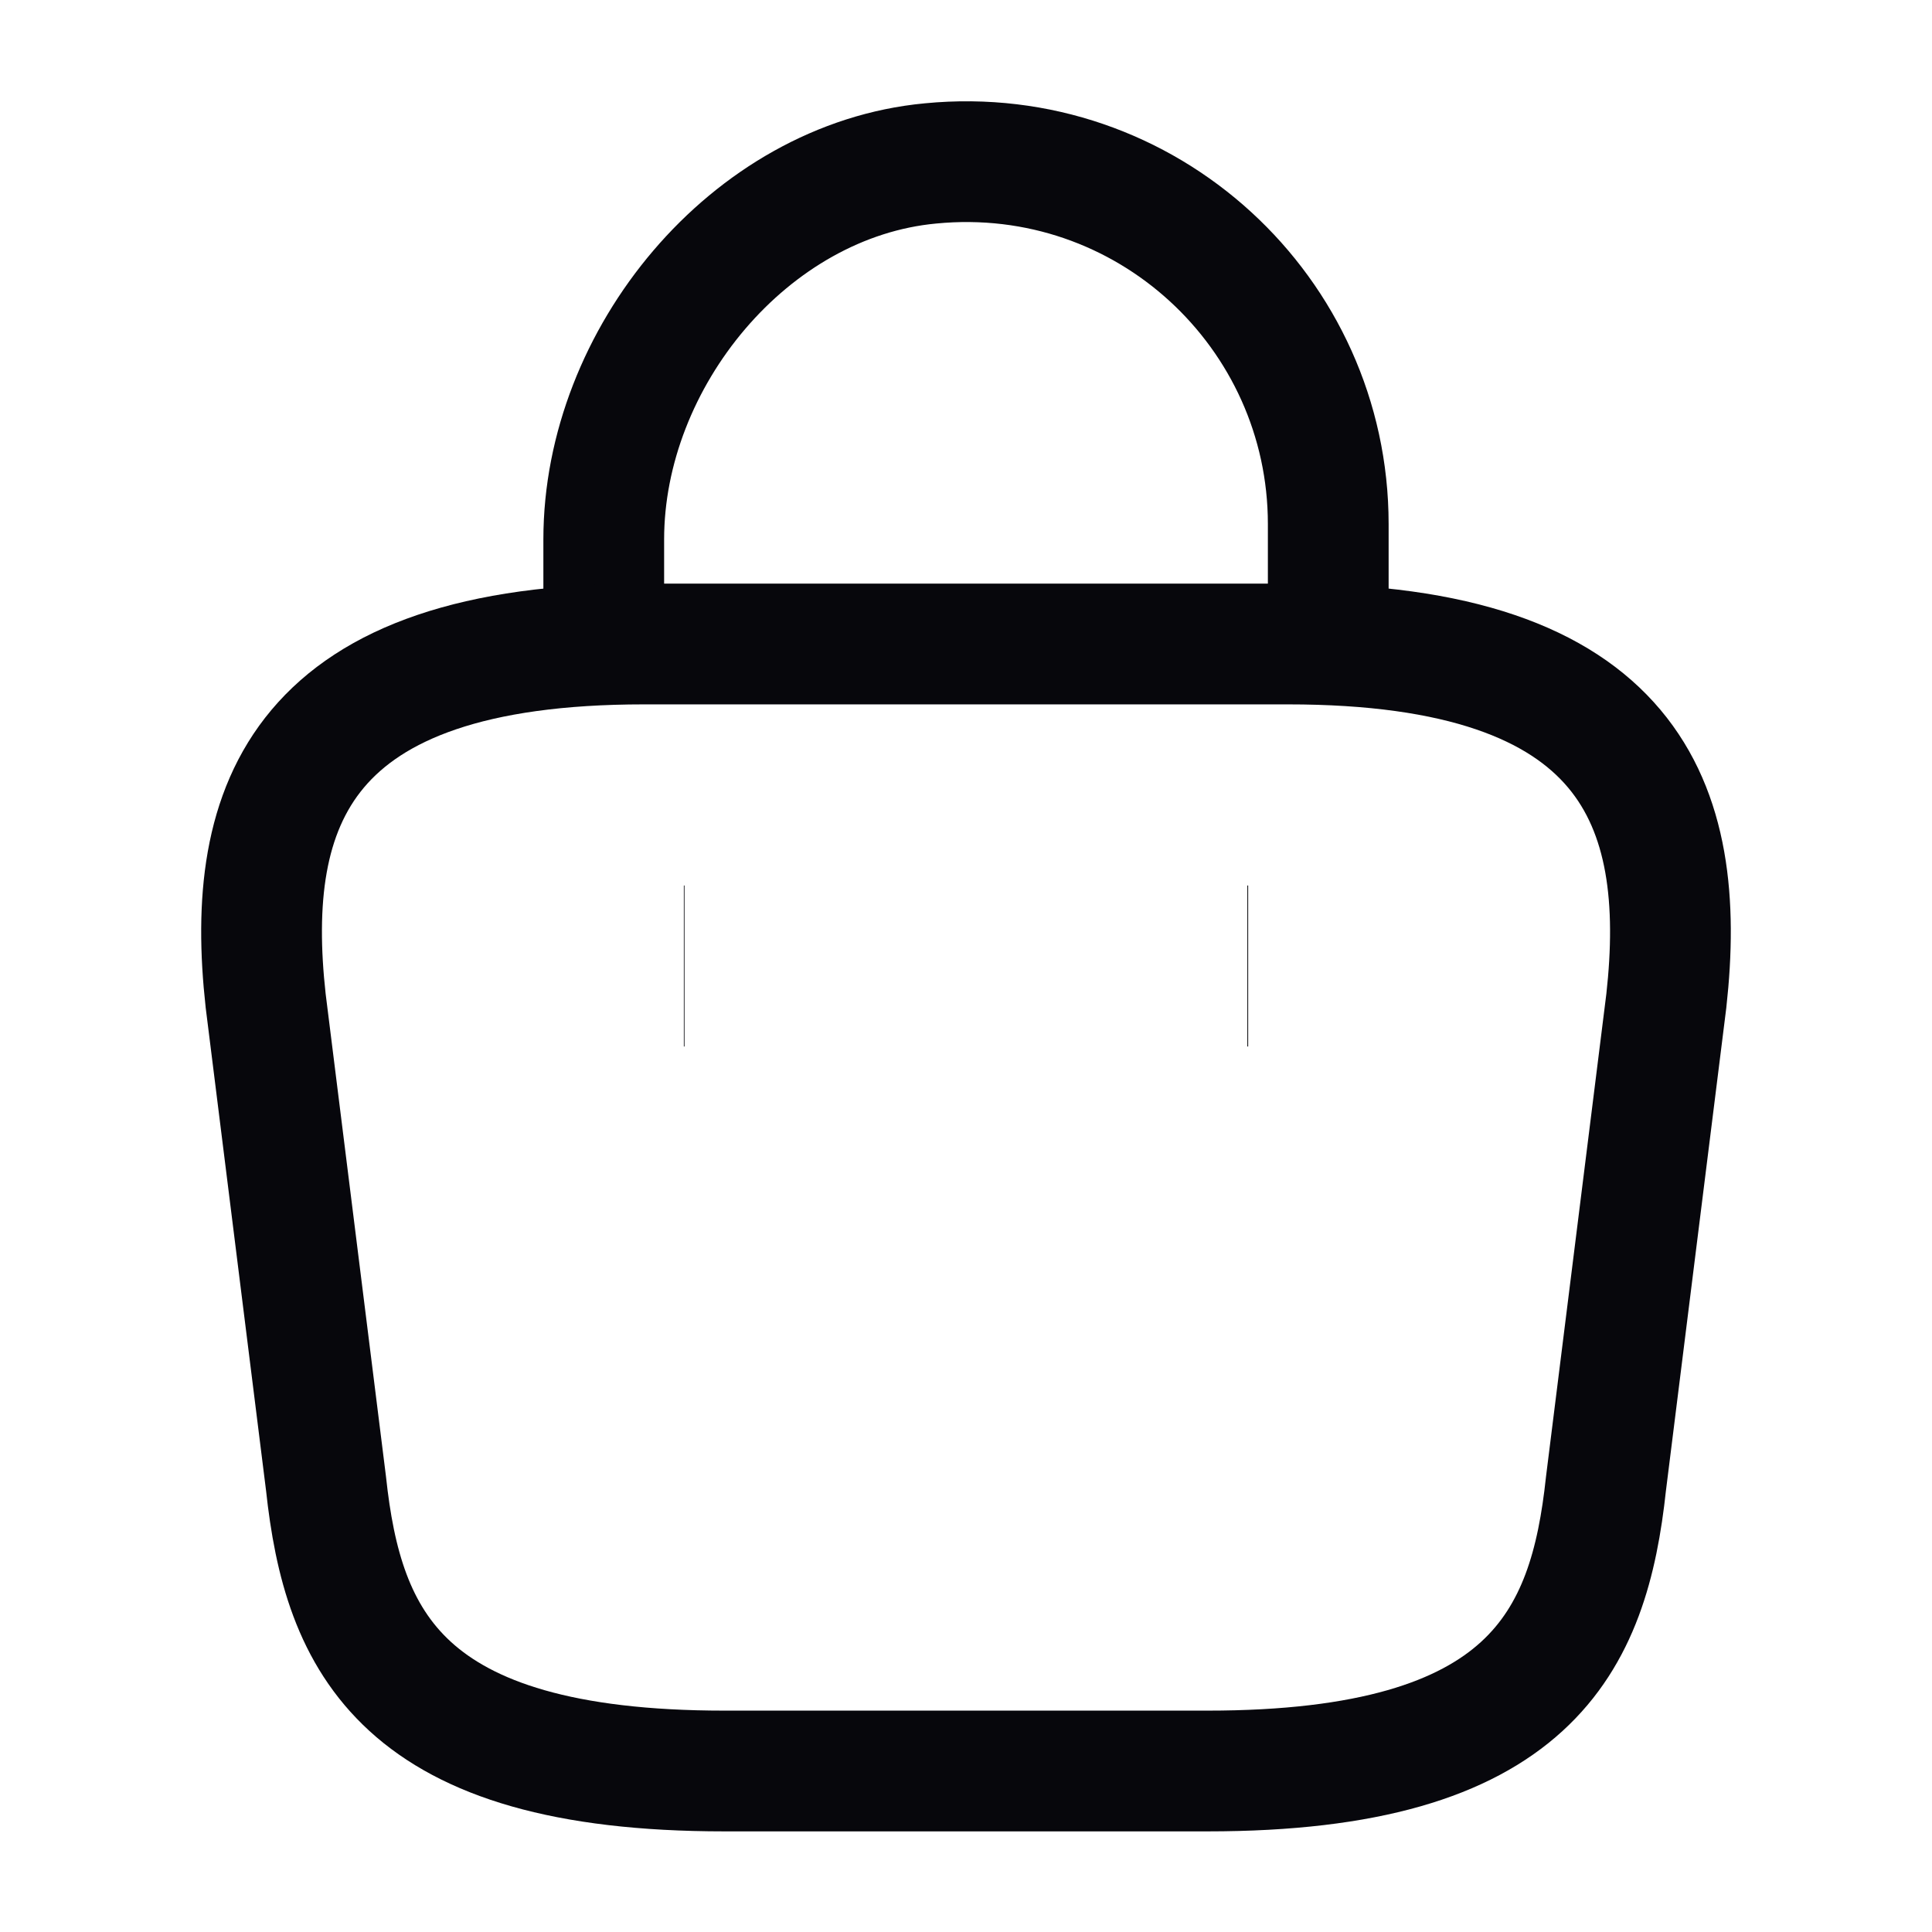 <svg width="24" height="24" viewBox="0 0 24 24" fill="none" xmlns="http://www.w3.org/2000/svg">
<path d="M7.5 7.67V6.7C7.5 4.45 9.31 2.24 11.56 2.03C14.24 1.77 16.5 3.88 16.5 6.51V7.89" stroke="#07070C" stroke-width="1.5" stroke-miterlimit="10" strokeLinecap="round" strokeLinejoin="round"/>
<path d="M9 22H15C19.02 22 19.74 20.39 19.95 18.43L20.7 12.43C20.97 9.99 20.27 8 16 8H8C3.73 8 3.03 9.99 3.3 12.43L4.05 18.43C4.26 20.39 4.98 22 9 22Z" stroke="#07070C" stroke-width="1.5" stroke-miterlimit="10" strokeLinecap="round" strokeLinejoin="round"/>
<path d="M15.495 12H15.505" stroke="#07070C" stroke-width="2" strokeLinecap="round" strokeLinejoin="round"/>
<path d="M8.495 12H8.503" stroke="#07070C" stroke-width="2" strokeLinecap="round" strokeLinejoin="round"/>
</svg>
